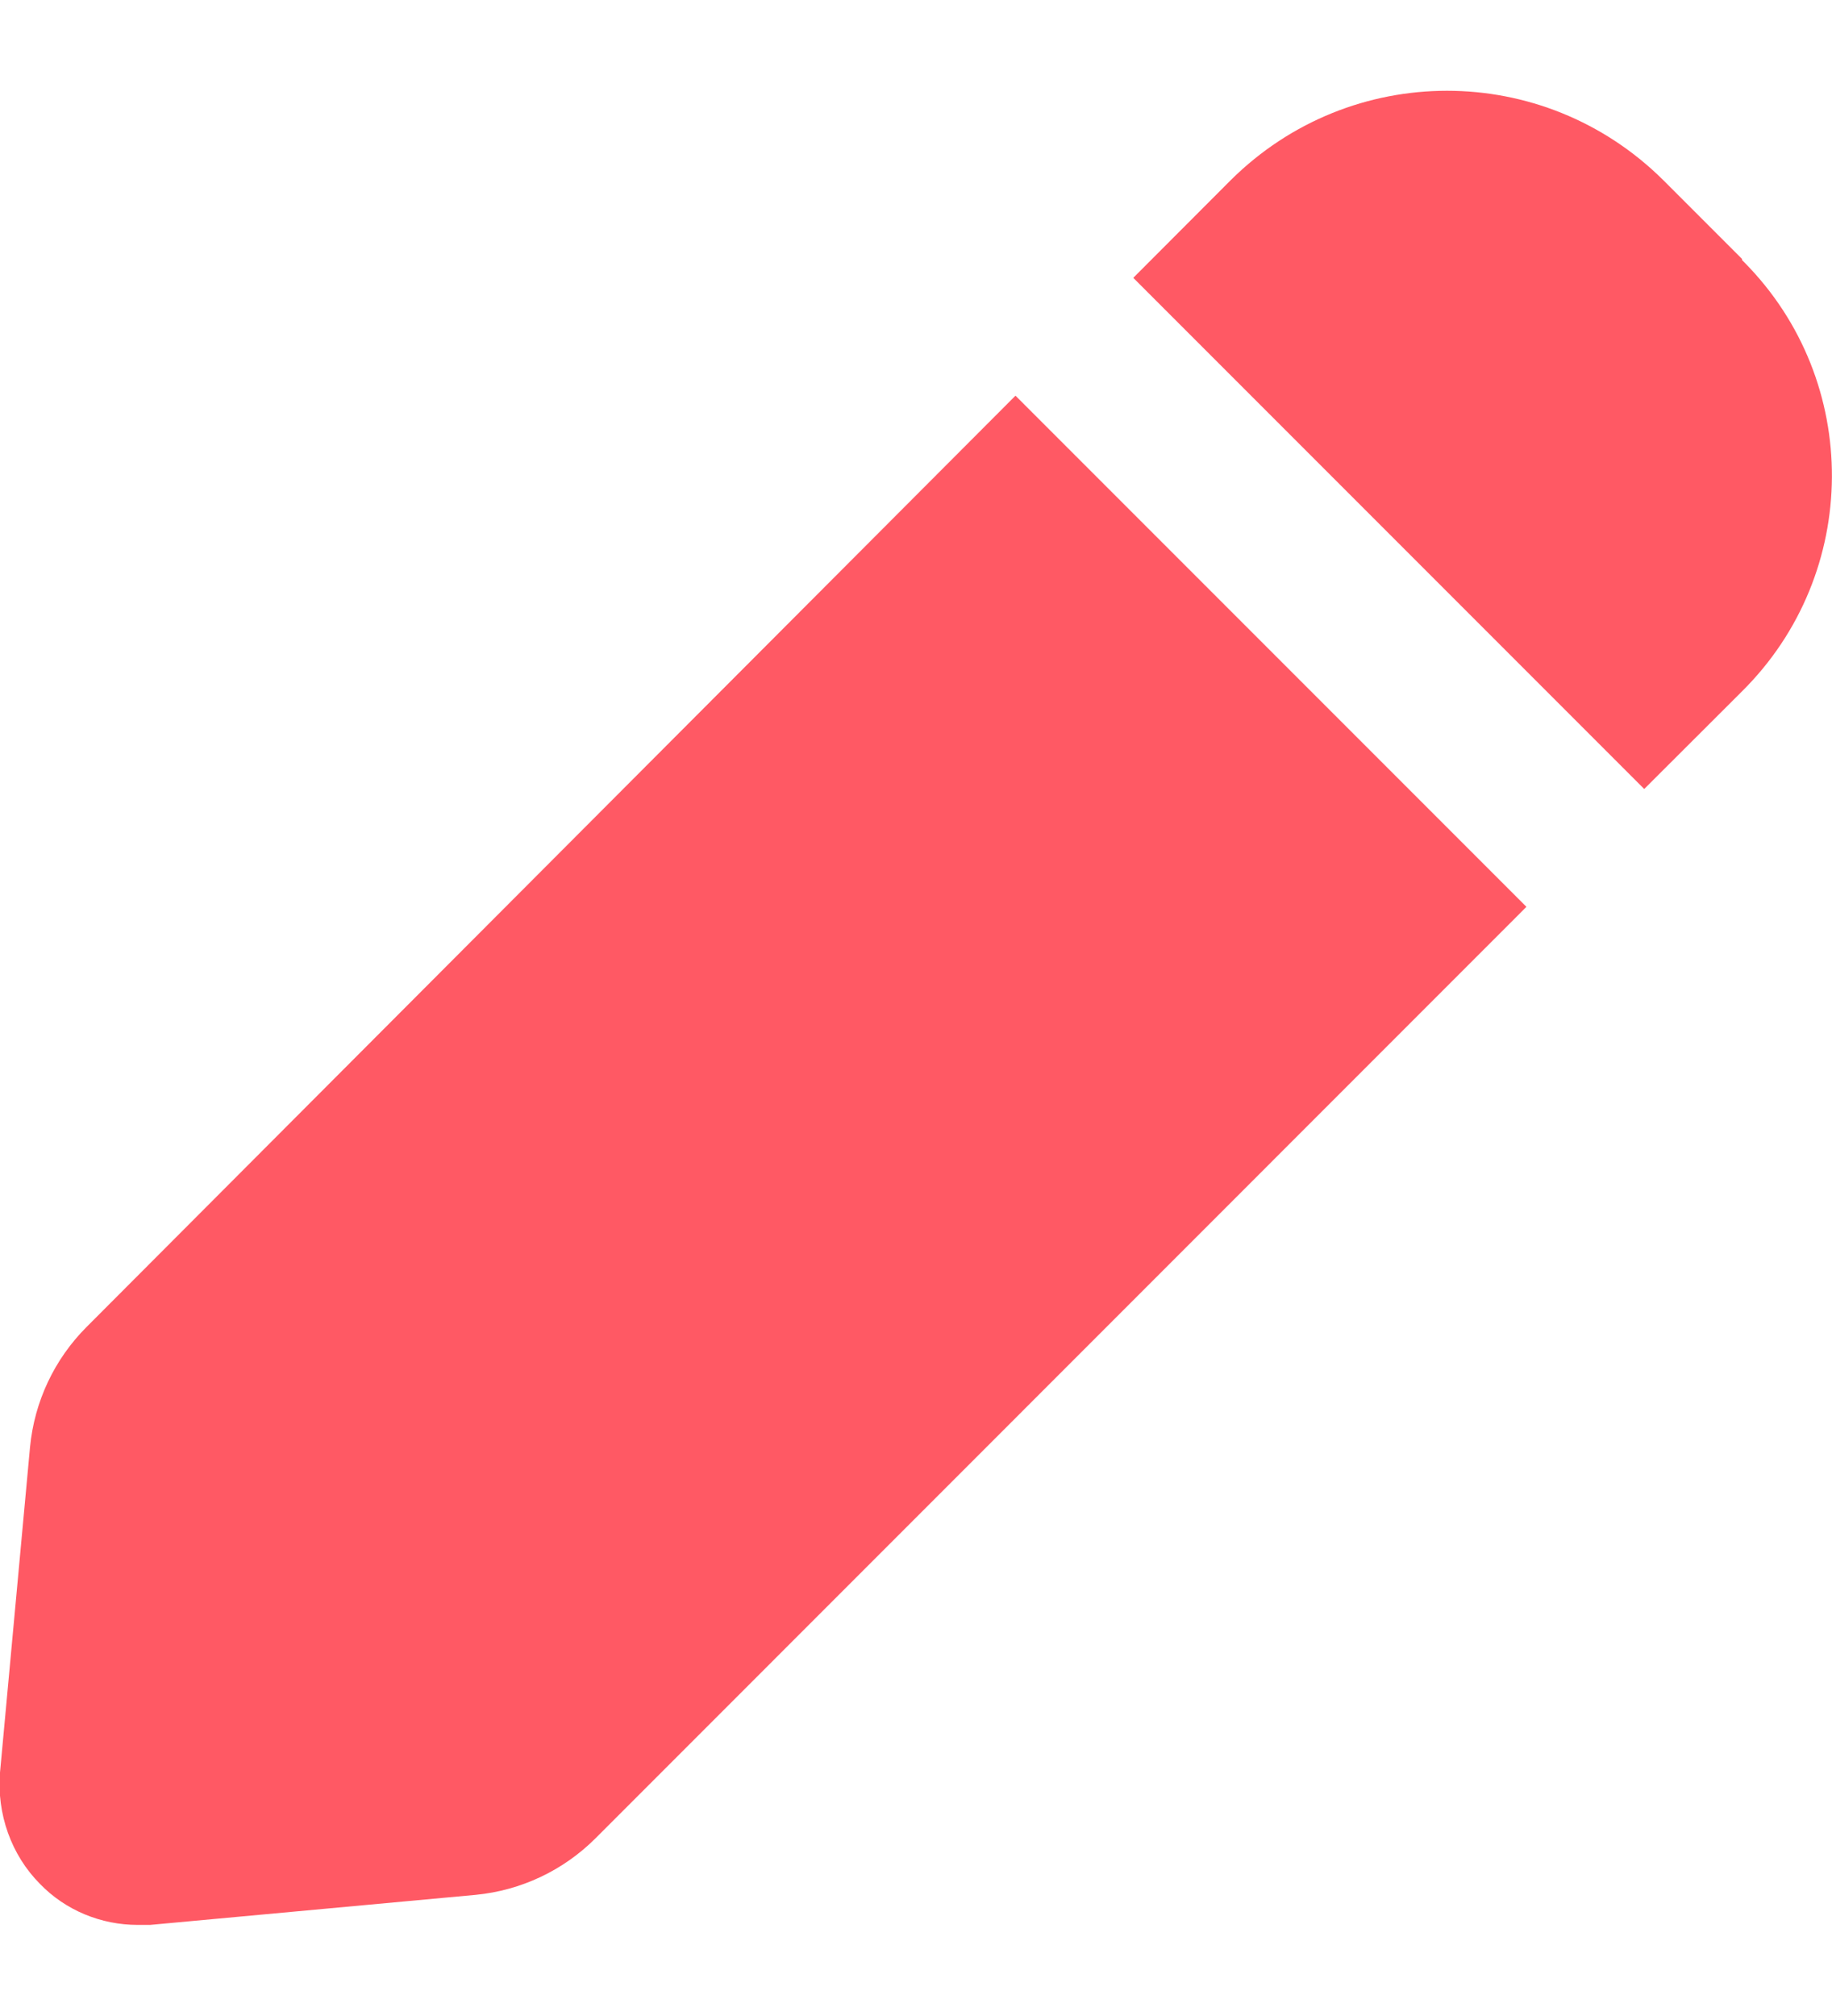 <svg width="10" height="11" viewBox="0 0 10 11" fill="none" xmlns="http://www.w3.org/2000/svg">
<path d="M8.332 4.948L3.251 10.03C3.075 10.206 2.844 10.315 2.596 10.339L0.819 10.503H0.752C0.552 10.503 0.358 10.424 0.218 10.279C0.061 10.121 -0.018 9.897 0 9.672L0.164 7.895C0.188 7.647 0.297 7.416 0.473 7.24L5.543 2.159L8.332 4.948ZM9.509 1.413L9.078 0.982C8.423 0.333 7.374 0.333 6.719 0.982L6.186 1.516L8.975 4.305L9.509 3.772C10.158 3.129 10.164 2.08 9.521 1.431C9.521 1.431 9.515 1.425 9.509 1.419V1.413Z" fill="#FF5964"/>
</svg>
